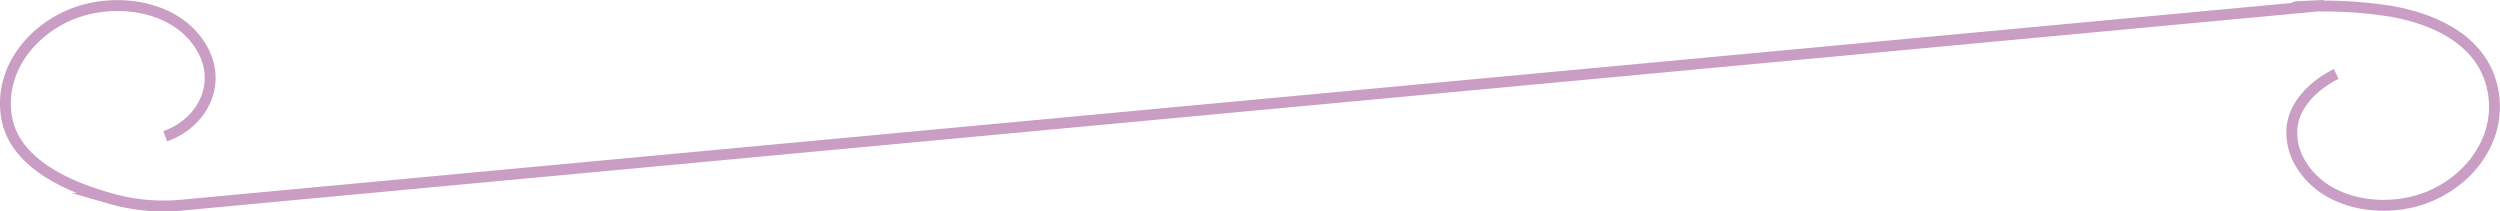 <svg id="Layer_1" data-name="Layer 1" xmlns="http://www.w3.org/2000/svg" viewBox="0 0 689.59 58.32"><title>section-divider</title><path d="M72.06,659.58C82.46,655.93,88,644.86,82,635,75.41,624,60.26,621.53,48.88,625c-12.35,3.75-22.52,15.25-20.66,28.73,2.11,15.33,22.32,21.18,28.62,23A53.28,53.28,0,0,0,77.5,678.5l590-55c-3.52.15-7.82.35-7.81.4A121.34,121.34,0,0,1,686,625.11c12.77,2.24,26.37,8.61,28.35,23.15,1.84,13.56-8.24,25.12-20.46,28.9-11.27,3.48-26.28,1-32.79-10a16.61,16.61,0,0,1-2.43-9.19c.41-9.89,11.42-15.18,12.25-15.57" transform="translate(-26.5 -622)" fill="none" stroke="#c99dc4" stroke-miterlimit="10" stroke-width="3"/></svg>
